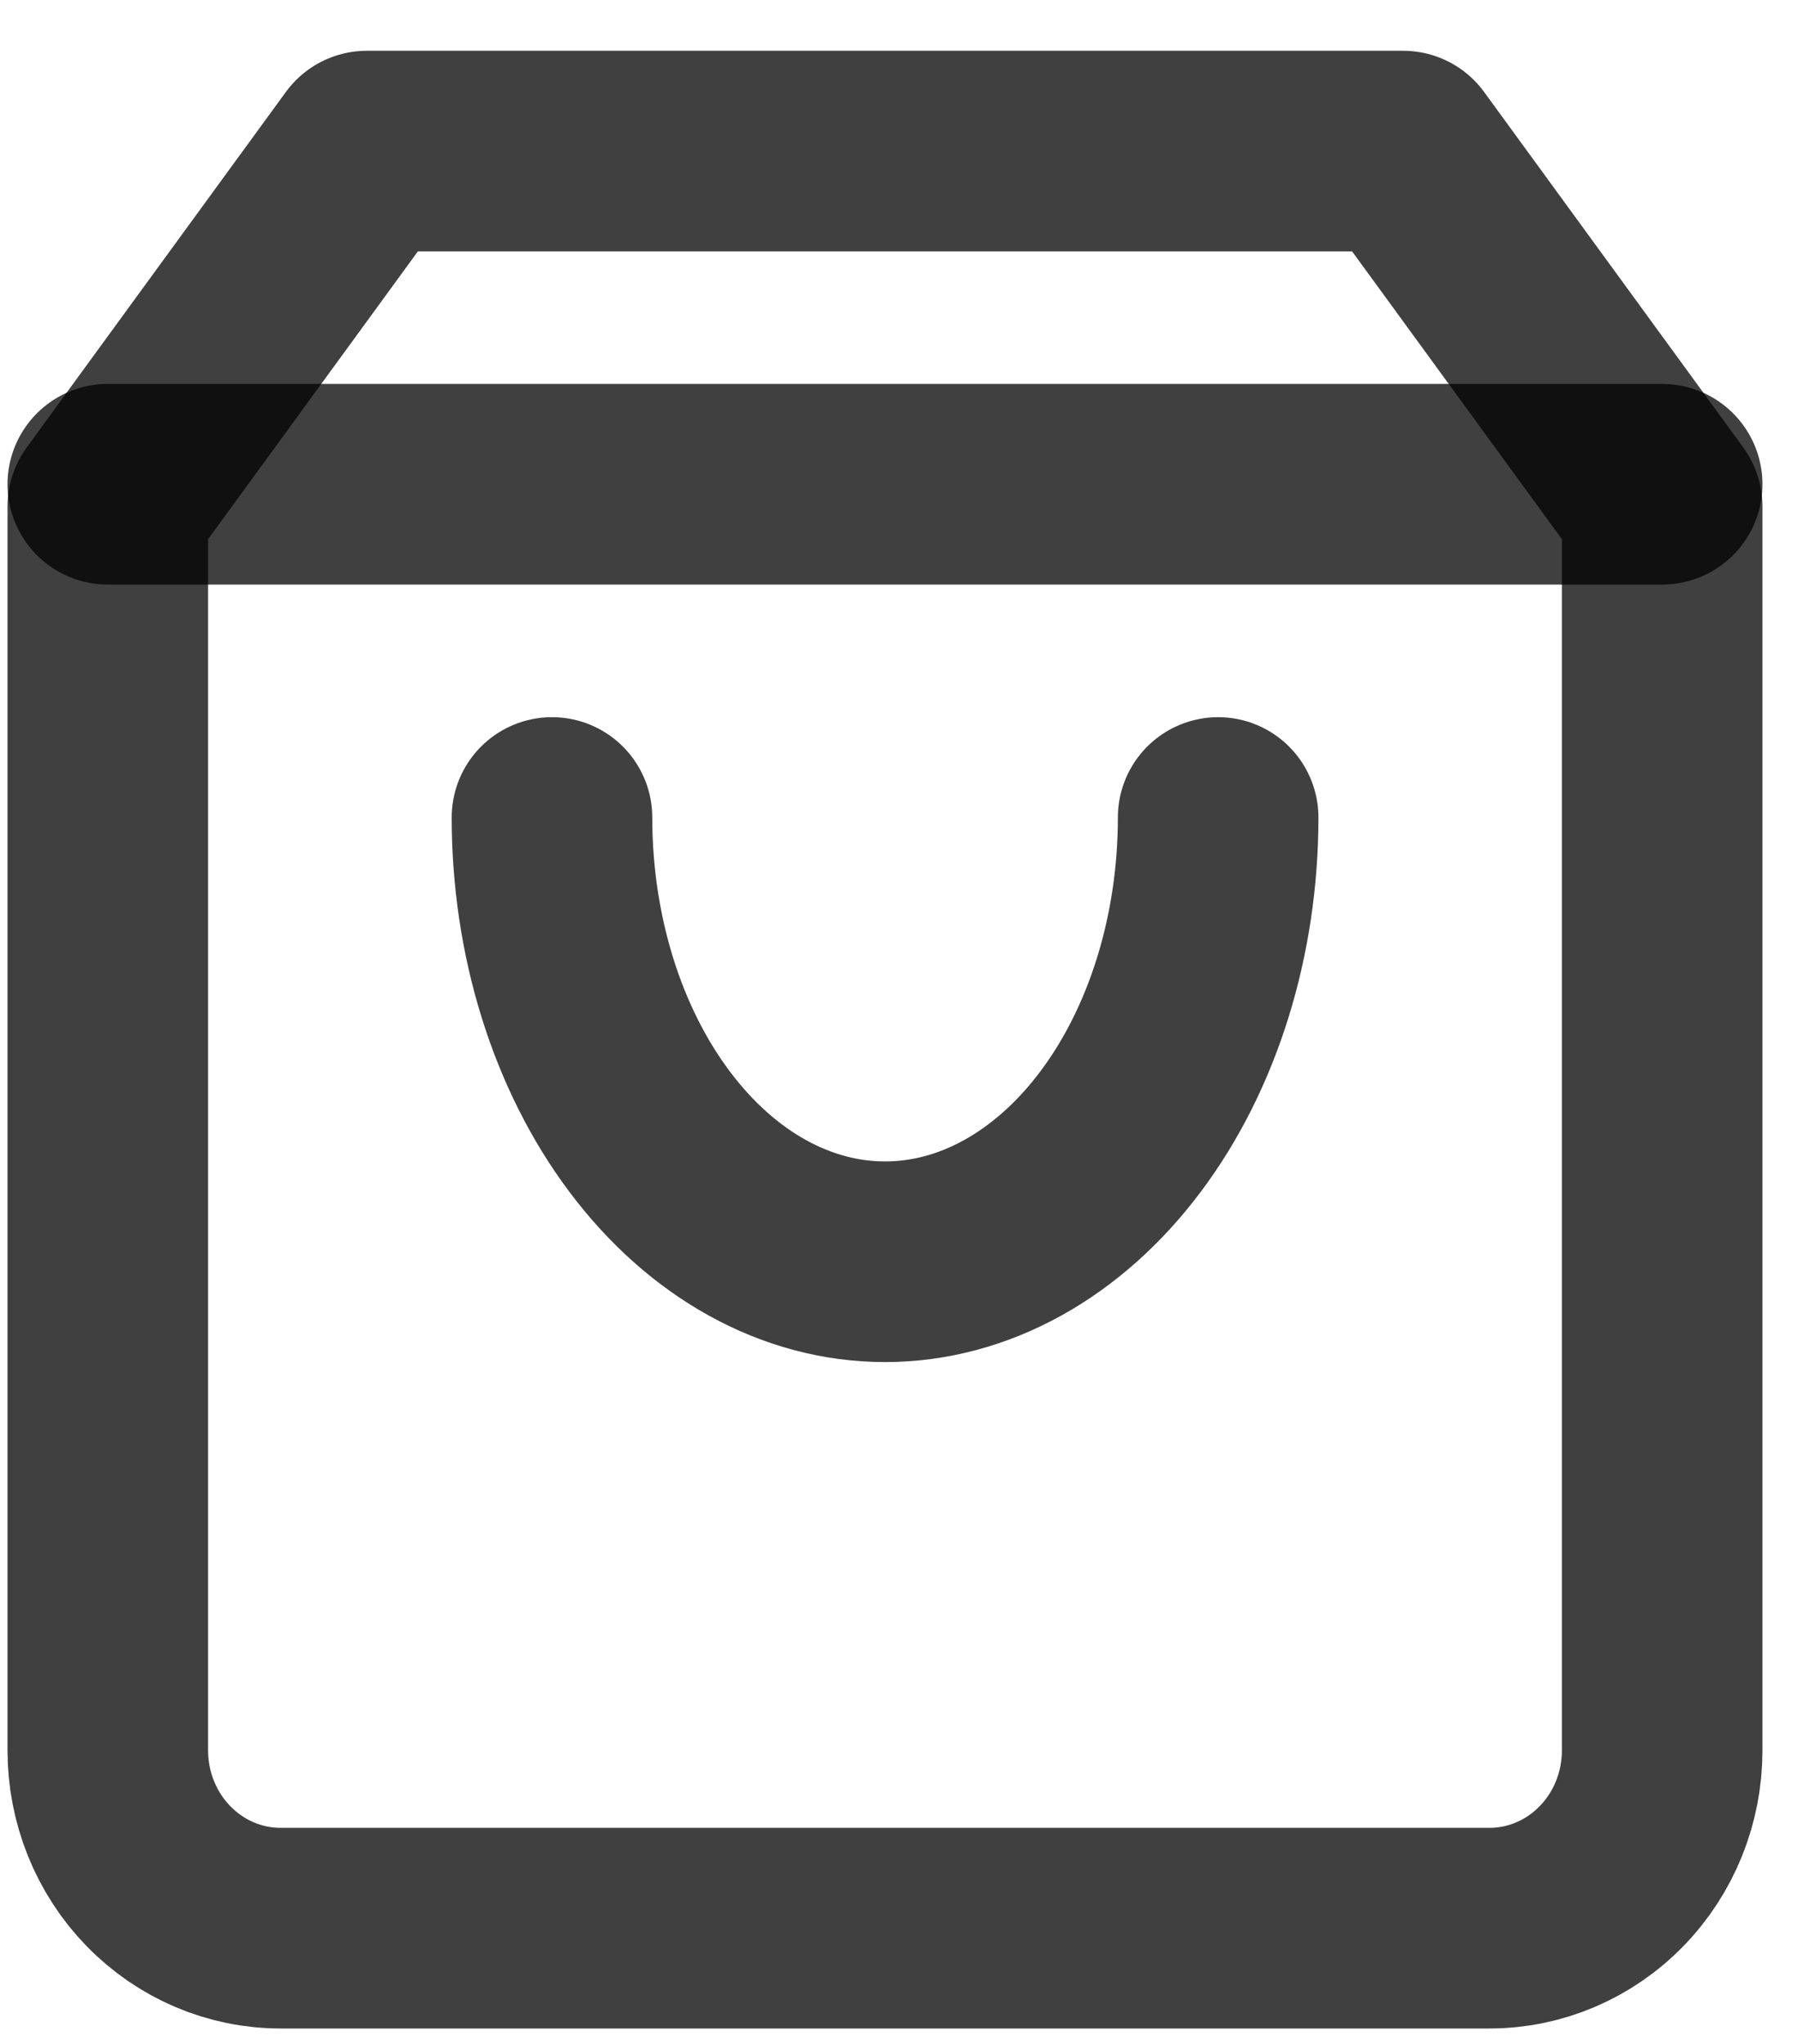 <svg width="22" height="25" viewBox="0 0 22 25" fill="none" xmlns="http://www.w3.org/2000/svg">
<path d="M4.489 1.848L1.319 6.195V21.41C1.319 21.987 1.542 22.54 1.938 22.947C2.335 23.355 2.872 23.584 3.433 23.584H18.225C18.785 23.584 19.323 23.355 19.719 22.947C20.116 22.54 20.338 21.987 20.338 21.41V6.195L17.168 1.848H4.489Z" stroke="black" stroke-opacity="0.75" stroke-width="2.454" stroke-linecap="round" stroke-linejoin="round"/>
<path d="M1.319 5.923H20.338" stroke="black" stroke-opacity="0.75" stroke-width="2.454" stroke-linecap="round" stroke-linejoin="round"/>
<path d="M14.905 9.999C14.905 11.44 14.476 12.822 13.711 13.841C12.947 14.86 11.91 15.433 10.829 15.433C9.748 15.433 8.712 14.86 7.948 13.841C7.183 12.822 6.754 11.44 6.754 9.999" stroke="black" stroke-opacity="0.75" stroke-width="2.454" stroke-linecap="round" stroke-linejoin="round"/>
</svg>
